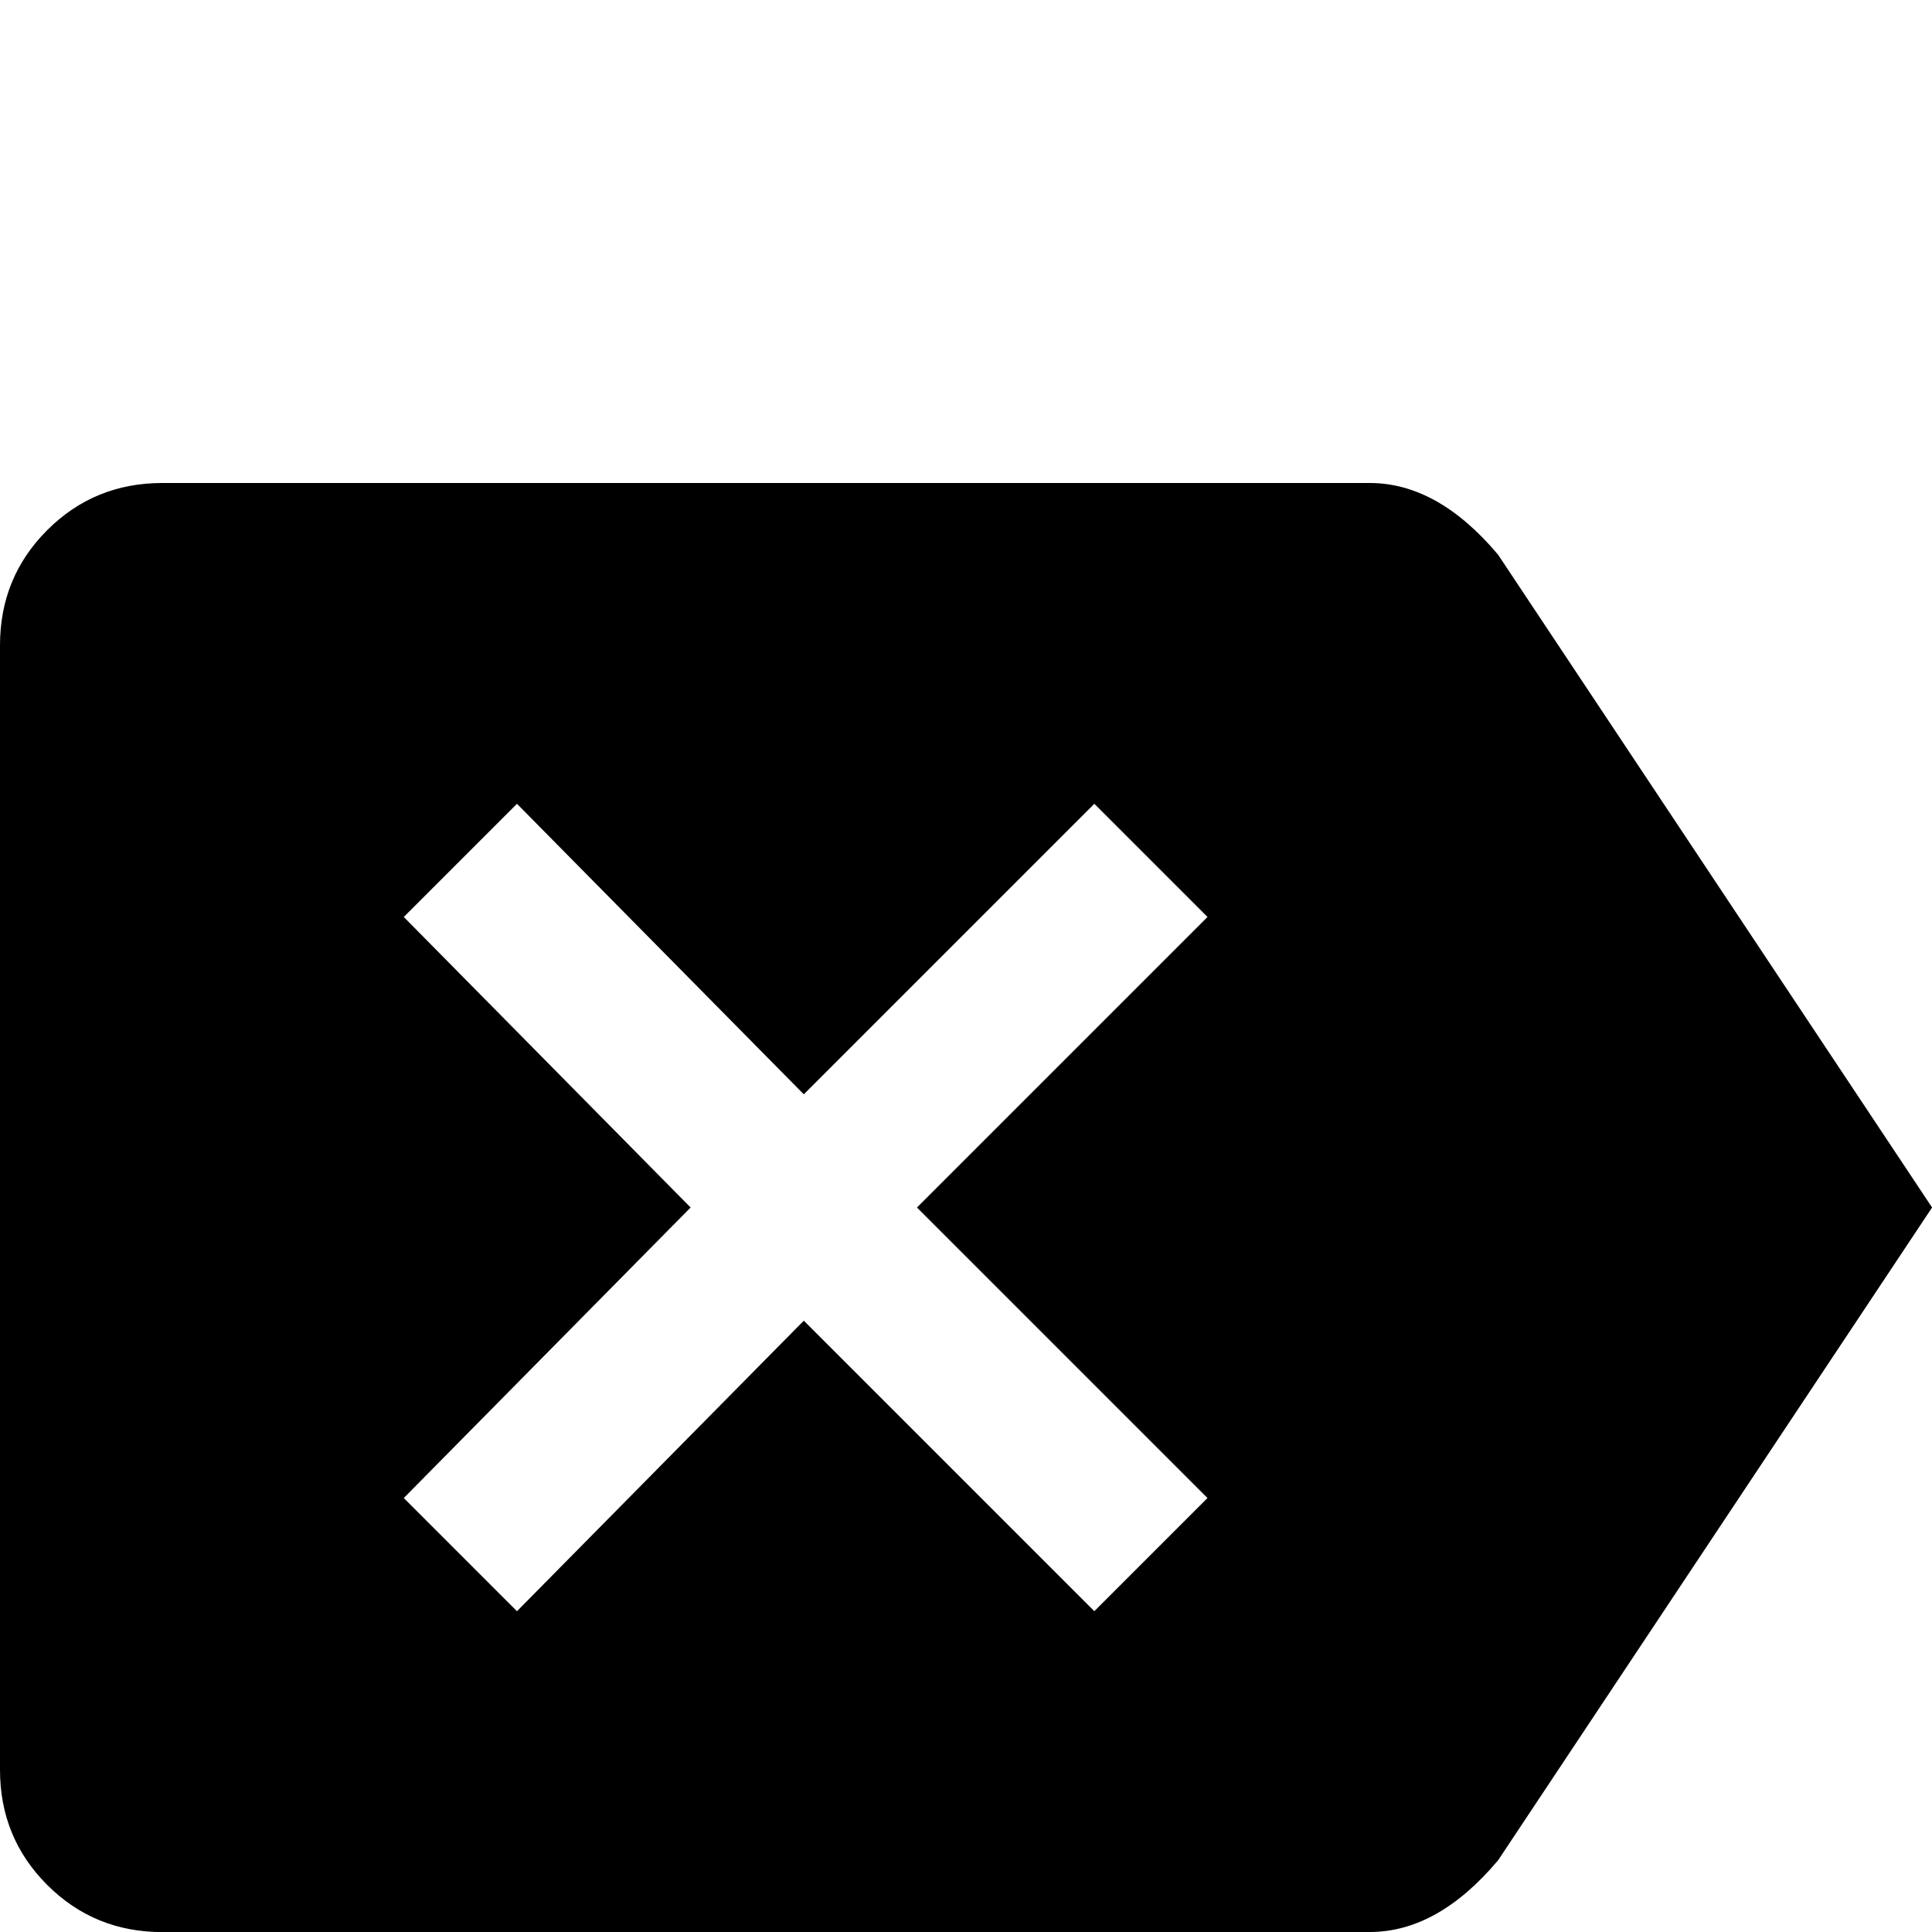 <!-- Generated by IcoMoon.io -->
<svg version="1.1" xmlns="http://www.w3.org/2000/svg" width="24" height="24" viewBox="0 0 24 24">
<title>backspace_reverse</title>
<path d="M2.016 24h15q0.844 0 1.594-0.891l5.391-8.109-5.391-8.109q-0.75-0.891-1.594-0.891h-15q-0.844 0-1.43 0.586t-0.586 1.43v13.969q0 0.844 0.586 1.43t1.43 0.586zM5.016 11.391l1.406-1.406 3.563 3.609 3.609-3.609 1.406 1.406-3.609 3.609 3.609 3.609-1.406 1.406-3.609-3.609-3.563 3.609-1.406-1.406 3.563-3.609z"></path>
</svg>
